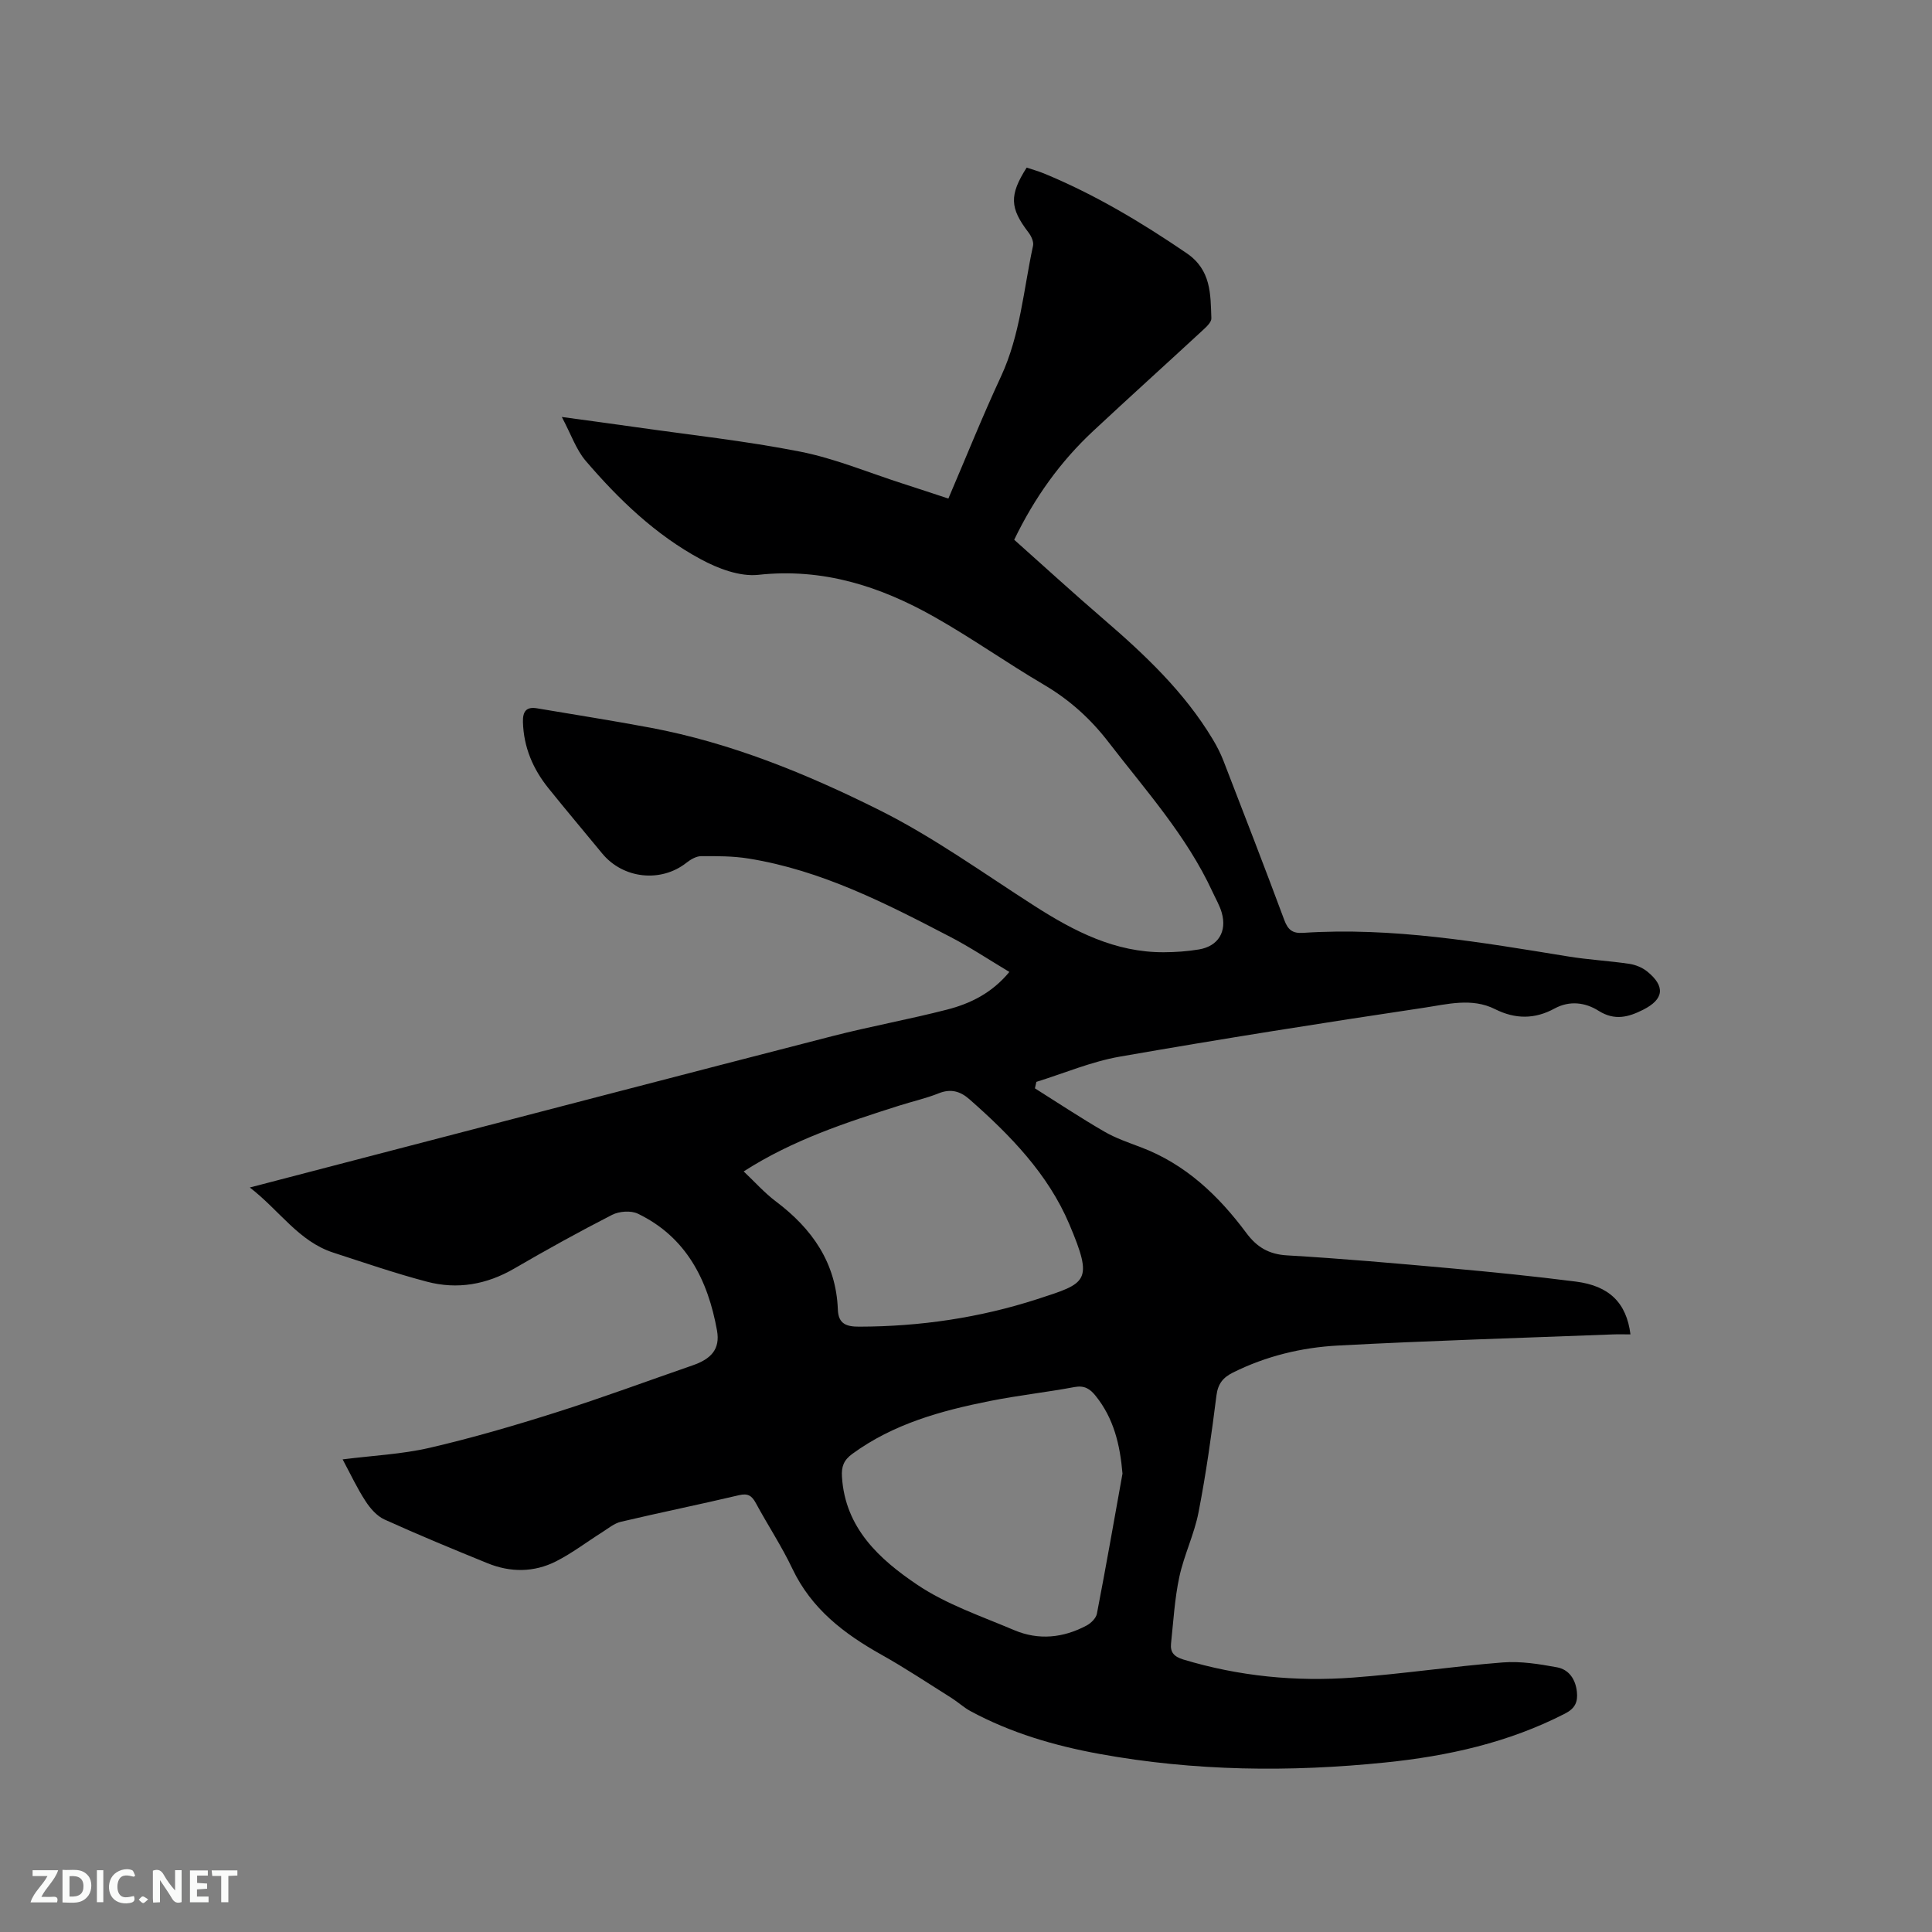 <svg enable-background="new 0 0 400 400" viewBox="0 0 400 400" xmlns="http://www.w3.org/2000/svg"><rect x="0" y="0" width="400" height="400" fill="#808080" stroke="none"/><path d="m70.94 302.15c6.3-.8 12.27-1.07 17.99-2.39 8.85-2.05 17.6-4.61 26.27-7.36 9.48-3 18.81-6.47 28.21-9.72 3.81-1.32 5.73-3.34 5.04-7.21-1.87-10.39-6.32-19.34-16.39-24.19-1.44-.69-3.86-.51-5.33.24-6.86 3.51-13.61 7.25-20.28 11.13-5.72 3.32-11.77 4.37-18.06 2.71-6.54-1.72-12.95-3.93-19.39-6.02-7.19-2.34-11.12-8.74-17.28-13.48 9.64-2.51 18.52-4.83 27.39-7.14 31.04-8.07 62.08-16.19 93.14-24.18 7.89-2.03 15.93-3.48 23.82-5.51 4.83-1.24 9.29-3.42 12.91-7.8-4.21-2.52-8.07-5.09-12.16-7.22-13.35-6.95-26.75-13.84-41.85-16.26-3.22-.52-6.54-.51-9.82-.49-1.01.01-2.16.68-3.01 1.35-5.29 4.19-13.14 3.36-17.48-1.93-3.7-4.5-7.47-8.96-11.12-13.5-3.2-3.98-5.12-8.47-5.27-13.68-.06-2.2.68-3.23 2.92-2.85 7.82 1.32 15.66 2.55 23.45 4.01 16.7 3.13 32.35 9.54 47.38 17.04 11.23 5.6 21.54 13.06 32.16 19.86 8.23 5.27 16.72 9.65 26.81 9.59 2.42-.01 4.86-.18 7.25-.58 3.97-.67 5.82-3.68 4.71-7.6-.43-1.51-1.26-2.9-1.92-4.34-5.35-11.58-13.82-20.98-21.5-30.95-3.75-4.88-8.09-8.79-13.39-11.91-7.67-4.51-14.96-9.68-22.7-14.05-11.23-6.35-23.08-10.16-36.41-8.71-3.86.42-8.39-1.3-11.97-3.24-9.33-5.03-16.94-12.35-23.79-20.35-1.98-2.31-3.01-5.44-4.95-9.09 5.76.79 10.41 1.4 15.06 2.07 11.43 1.64 22.94 2.87 34.25 5.1 7.22 1.42 14.14 4.33 21.2 6.6 3.11 1 6.2 2.03 9.52 3.12 3.69-8.61 7.07-17.06 10.9-25.29 4-8.62 4.66-17.98 6.63-27.05.18-.82-.38-2.02-.95-2.76-3.86-5.04-4.01-7.7-.37-13.42 1.13.38 2.34.71 3.5 1.18 10.53 4.33 20.22 10.13 29.62 16.54 5.1 3.48 4.94 8.46 5.12 13.48.03.8-1.02 1.77-1.76 2.45-7.55 6.98-15.19 13.87-22.71 20.89-6.81 6.35-12.15 13.8-16.35 22.51 6.15 5.48 12.24 11.05 18.49 16.43 8.55 7.36 16.7 15.05 22.58 24.82.87 1.44 1.65 2.96 2.26 4.53 4.24 10.96 8.49 21.92 12.58 32.93.75 2.02 1.68 2.82 3.87 2.68 18.57-1.23 36.75 1.93 54.95 4.89 4.18.68 8.43.9 12.61 1.52 1.3.19 2.7.77 3.71 1.58 3.81 3.09 3.47 5.75-.82 7.92-3.05 1.54-5.91 2.33-9.25.22-2.73-1.73-6-2.16-9.1-.47-4.1 2.24-8.15 2.23-12.33.13-4.8-2.41-9.89-1.01-14.7-.29-21.04 3.14-42.06 6.47-63.02 10.13-5.87 1.03-11.5 3.44-17.24 5.22-.1.45-.2.89-.3 1.34 4.77 3 9.47 6.12 14.34 8.94 2.36 1.37 5.01 2.28 7.58 3.25 9.27 3.5 16.1 10.02 21.87 17.78 2.16 2.9 4.63 4.39 8.4 4.61 11.32.66 22.61 1.66 33.91 2.68 8.65.78 17.29 1.65 25.9 2.75 6.92.88 10.48 4.4 11.3 10.93-1.28 0-2.5-.04-3.73.01-18.95.73-37.9 1.29-56.84 2.3-7.51.4-14.87 2.18-21.72 5.59-2.05 1.02-3.12 2.3-3.43 4.77-1.02 8.09-2.15 16.18-3.71 24.18-.88 4.54-3 8.83-3.97 13.35s-1.23 9.19-1.72 13.8c-.19 1.81.61 2.72 2.53 3.31 11.51 3.48 23.29 4.63 35.2 3.74 10.34-.77 20.62-2.32 30.95-3.13 3.7-.29 7.55.33 11.24 1.01 2.46.46 3.83 2.46 4.11 5.08.22 2.11-.38 3.43-2.46 4.5-11.69 6.01-24.26 8.8-37.18 10.12-19.8 2.03-39.57 1.81-59.21-1.77-9.31-1.7-18.34-4.34-26.72-8.87-1.38-.75-2.56-1.86-3.89-2.7-4.83-3.03-9.59-6.21-14.56-8.99-7.73-4.33-14.46-9.48-18.4-17.77-2.22-4.68-5.1-9.03-7.57-13.6-.83-1.53-1.64-2.07-3.47-1.64-8.14 1.92-16.34 3.59-24.48 5.51-1.36.32-2.57 1.34-3.8 2.12-3.21 2.02-6.25 4.36-9.62 6.07-4.56 2.31-9.44 2.32-14.18.39-7.15-2.91-14.29-5.86-21.33-9.05-1.57-.71-2.95-2.29-3.92-3.79-1.75-2.67-3.09-5.56-4.75-8.66zm83.03-59.62c2.31 2.18 4.3 4.43 6.65 6.2 7.53 5.66 12.49 12.72 12.85 22.43.11 2.98 1.82 3.52 4.42 3.51 12.6-.02 24.96-1.84 36.9-5.71 10.22-3.32 11.66-3.54 6.6-15.5-4.4-10.4-12.25-18.46-20.67-25.86-1.89-1.67-3.86-2.25-6.38-1.24-2.64 1.06-5.46 1.68-8.18 2.55-11 3.5-21.97 7.06-32.19 13.62zm78.43 62.57c-.51-6.01-1.81-11.46-5.59-16.14-1.12-1.39-2.28-2.17-4.32-1.79-5.82 1.09-11.72 1.73-17.53 2.89-10.1 2.01-19.97 4.72-28.5 10.95-1.78 1.3-2.28 2.64-2.14 4.76.66 10.63 7.79 17.08 15.58 22.33 6.05 4.08 13.26 6.51 20.07 9.4 5.06 2.15 10.18 1.62 15.01-.96.9-.48 1.94-1.51 2.12-2.43 1.87-9.67 3.56-19.34 5.3-29.01z" fill="#000001"/><g fill="#fafbfa"><path d="m37.59 393.81c-.92.31-1.52.05-2-.78-.7-1.2-1.52-2.34-2.47-3.78v4.59c-.55.03-.95.05-1.41.07-.03-.37-.06-.64-.06-.91 0-1.91 0-3.81 0-5.7 1.13-.41 1.77-.03 2.29.91.62 1.11 1.38 2.14 2.31 3.19v-4.2h1.35v6.61z"/><path d="m12.94 393.88v-6.75c1.9.19 3.93-.54 5.37 1.29.8 1.01.78 2.88.03 3.97-1.37 1.97-3.4 1.51-5.4 1.49m1.45-1.22c2.04.12 2.92-.58 2.89-2.21-.03-1.51-.98-2.19-2.89-2z"/><path d="m11.81 393.87h-5.49c.68-2.18 2.47-3.48 3.51-5.45h-3.08v-1.21h5.29c-.71 2.13-2.44 3.48-3.47 5.51.86 0 1.63.04 2.39-.01.79-.05 1.14.21.85 1.16"/><path d="m39.33 393.86v-6.61h3.7v1.07h-2.22v1.52c.68.04 1.34.09 2.07.13v1.07c-.72.05-1.38.09-2.1.14v1.48h2.4v1.19h-3.85z"/><path d="m27.71 388.56c-1.15-.3-2.46-.61-3.1.64-.37.73-.41 1.93-.06 2.67.63 1.35 1.99.93 3.17.68.35.94-.01 1.32-.93 1.46-1.62.25-3.05-.27-3.76-1.48-.73-1.24-.6-3.03.31-4.17.88-1.11 2.71-1.7 4-1.16.32.13.44.74.65 1.12-.1.08-.19.16-.28.24"/><path d="m49.15 387.24v1.07c-.59.02-1.17.05-1.87.08v5.44h-1.48v-5.44h-1.85c-.05-.4-.08-.73-.13-1.15z"/><path d="m20.06 387.21h1.33v6.62h-1.33z"/><path d="m30.68 393.25c-.49.38-.8.79-1.05.76-.32-.05-.6-.45-.9-.7.26-.24.51-.64.8-.67.29-.04.62.3 1.15.61"/></g></svg>
